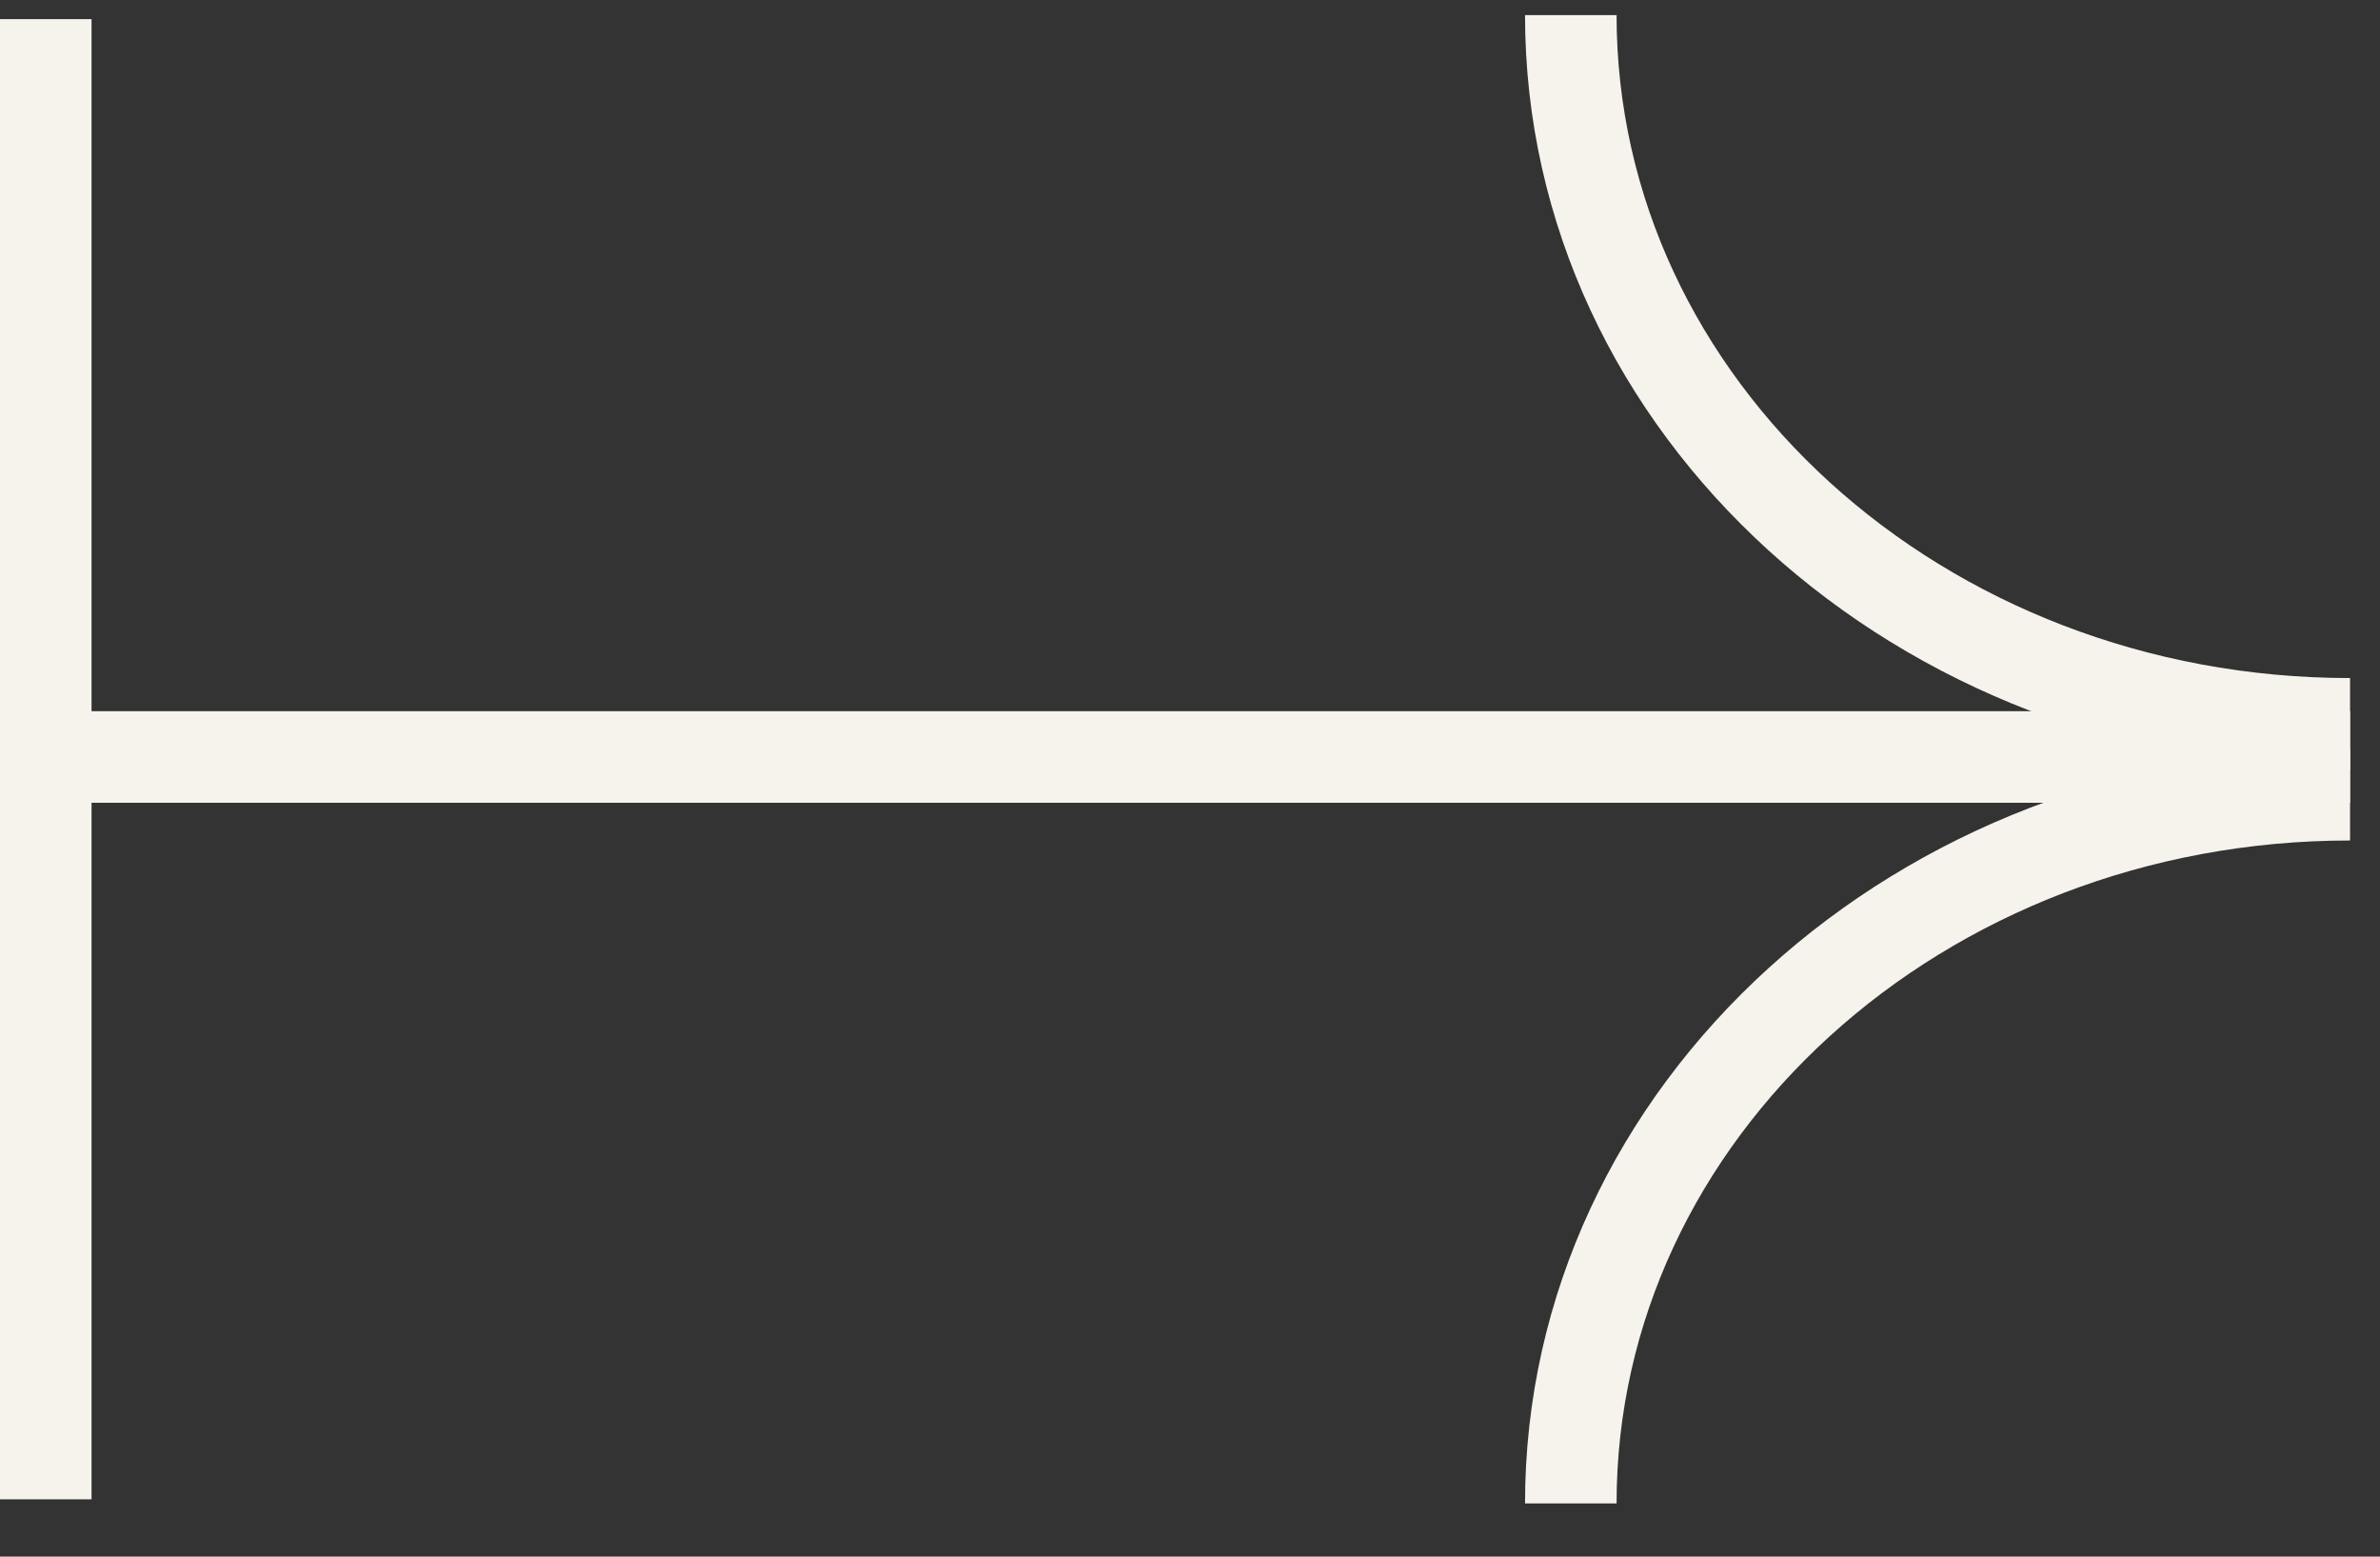 <svg width="26" height="17" viewBox="0 0 26 17" fill="none" xmlns="http://www.w3.org/2000/svg">
<rect x="0" y="0" width="26" height="17" fill="#333333" stroke="none"/>
<line x1="-4.37114e-08" y1="8.267" x2="25.673" y2="8.267" stroke="#F5F3EC"/>
<path d="M25.673 7.905C20.971 7.905 17.16 4.44 17.16 0.165" stroke="#F5F3EC"/>
<path d="M17.16 16.419C17.16 12.144 20.971 8.679 25.673 8.679" stroke="#F5F3EC"/>
<line x1="0.5" y1="0.209" x2="0.5" y2="16.374" stroke="#F5F3EC"/>
</svg>
